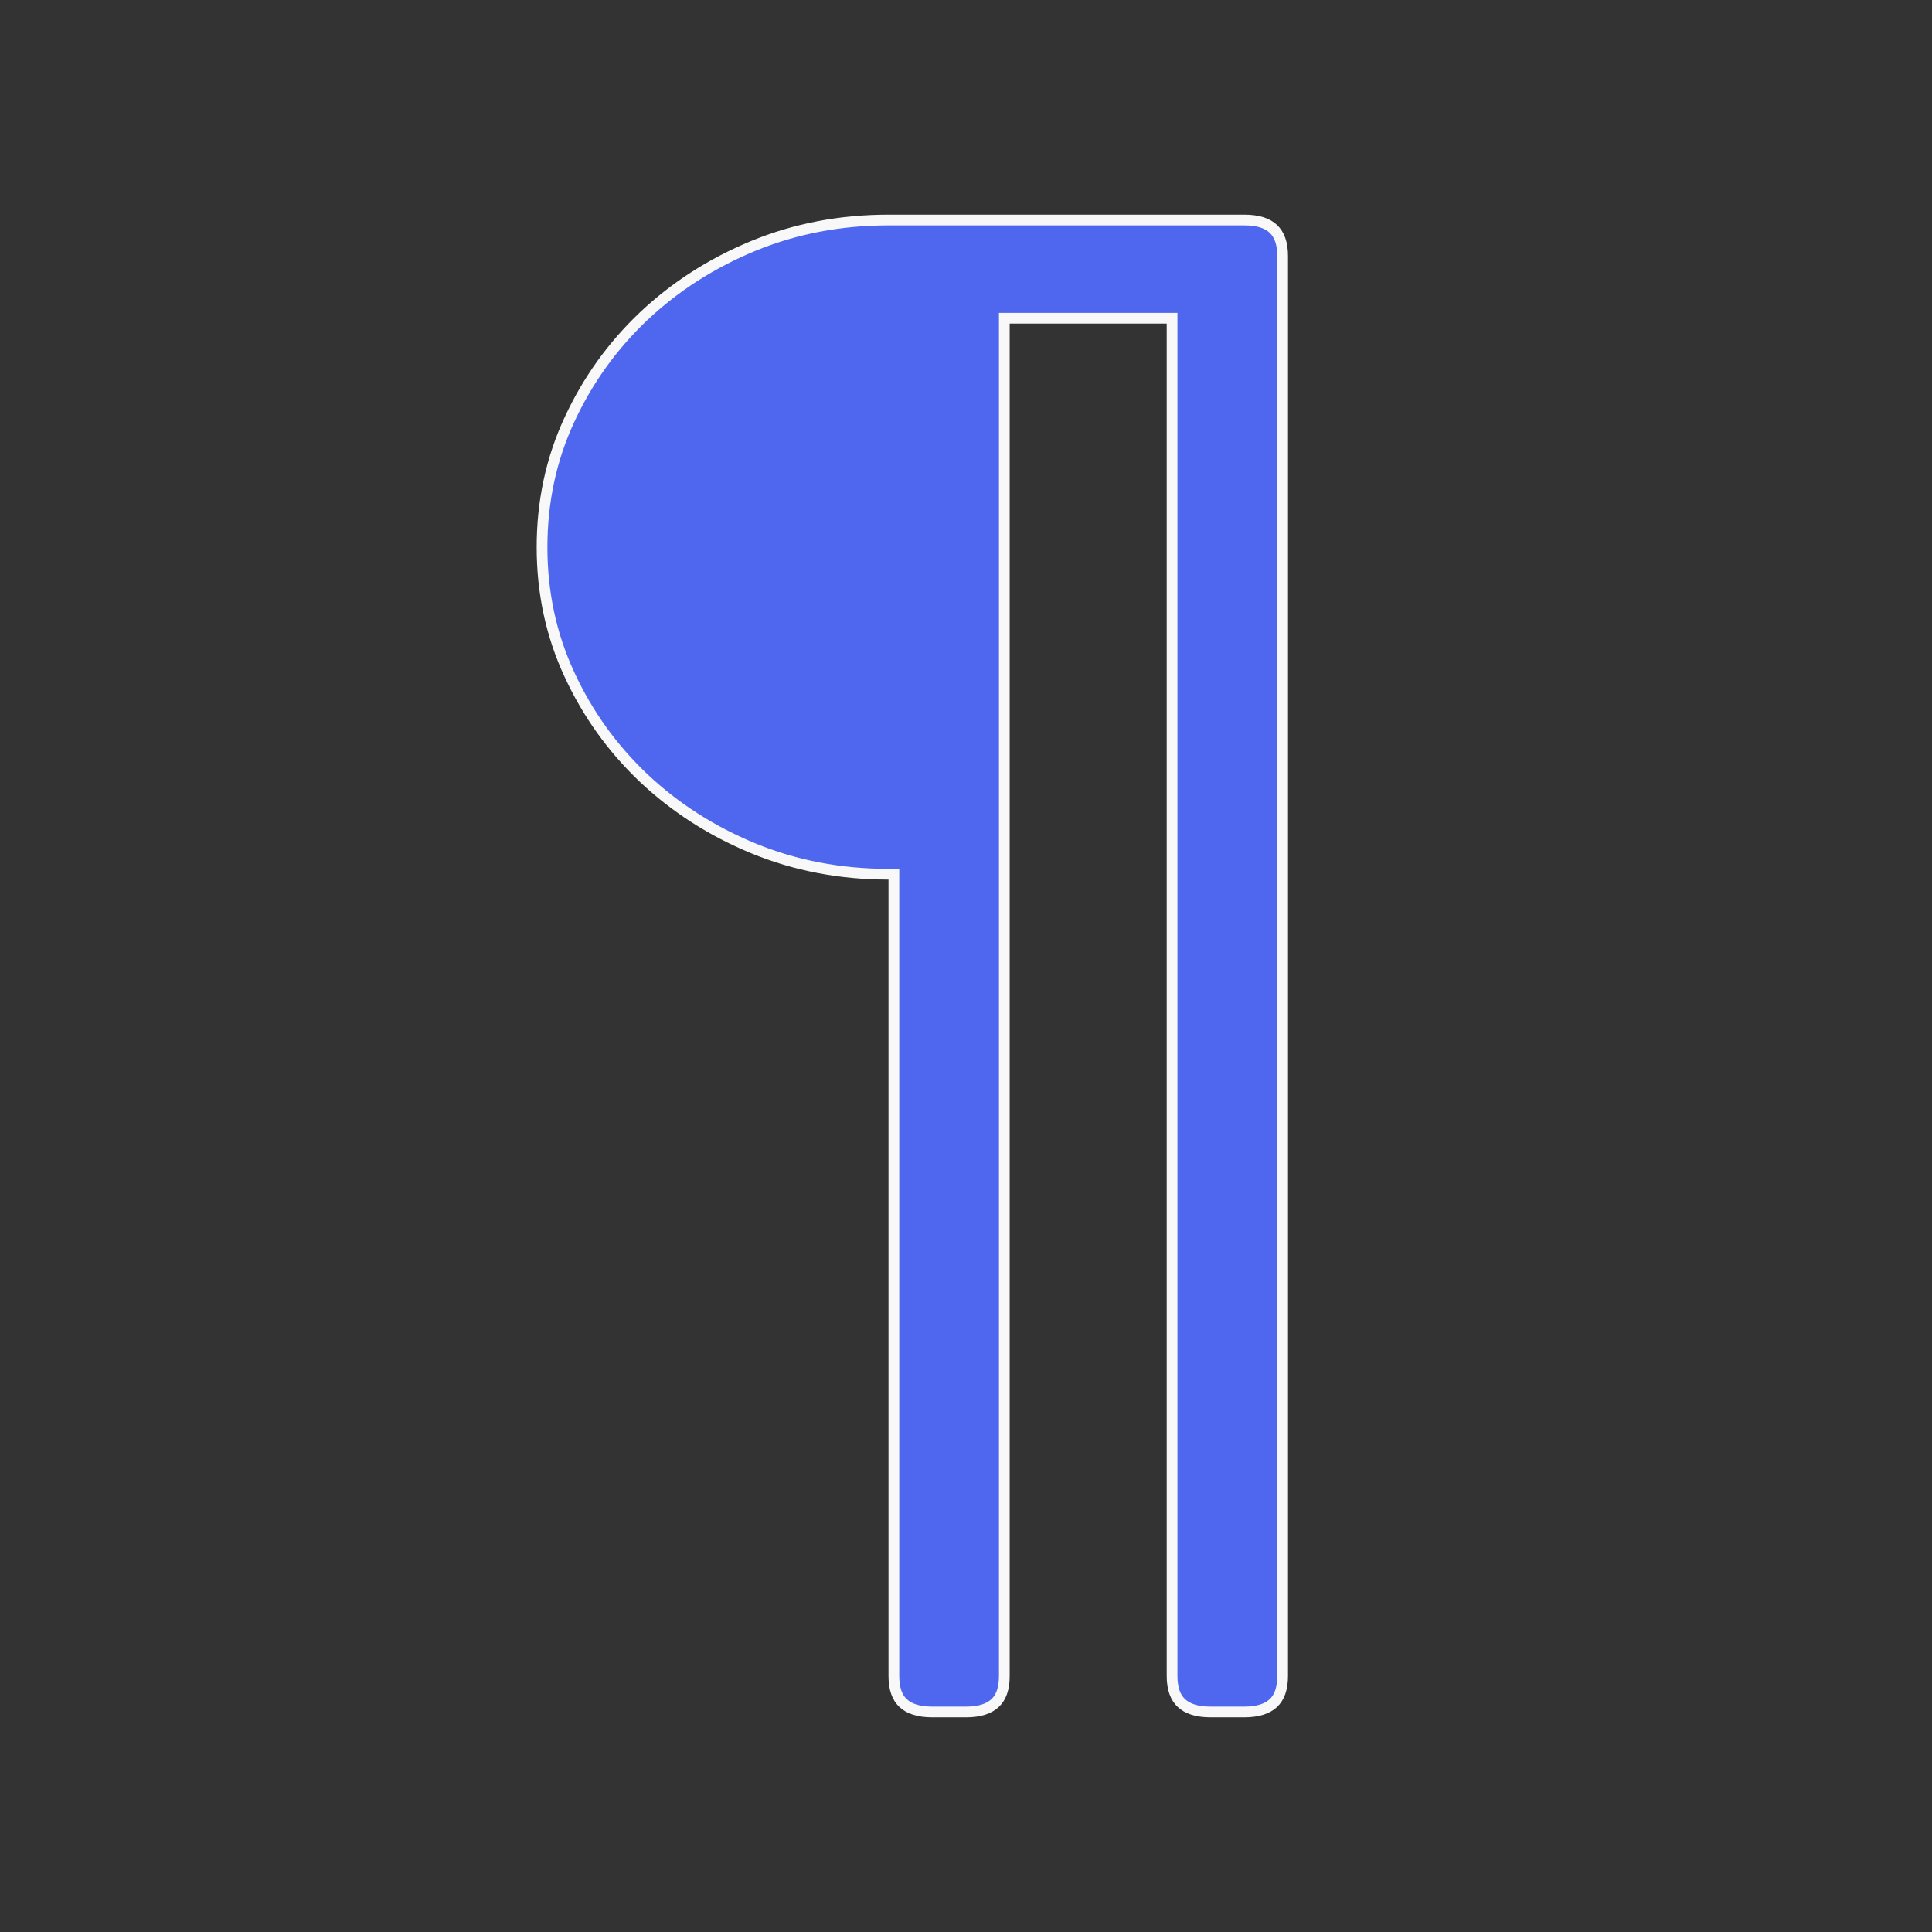 <svg width="18" height="18" viewBox="0 0 18 18" fill="none" xmlns="http://www.w3.org/2000/svg">
<rect x="0" y="0" width="18" height="18" fill="#333333" stroke="none"/>
<path d="M10.92 3.015V2.965H10.87H9.407H9.357V3.015V15.615C9.357 15.735 9.326 15.816 9.271 15.867C9.216 15.919 9.129 15.95 9 15.95H8.685C8.556 15.95 8.469 15.919 8.414 15.867C8.359 15.816 8.328 15.735 8.328 15.615V8.195V8.145H8.278C7.827 8.145 7.408 8.064 7.019 7.904C6.629 7.743 6.289 7.524 5.997 7.249C5.706 6.973 5.475 6.652 5.305 6.284C5.135 5.918 5.05 5.522 5.05 5.098C5.05 4.673 5.135 4.277 5.305 3.911C5.475 3.543 5.706 3.222 5.997 2.946C6.289 2.671 6.629 2.452 7.019 2.291C7.408 2.131 7.827 2.05 8.278 2.05H11.593C11.721 2.05 11.809 2.08 11.864 2.133C11.918 2.184 11.95 2.265 11.95 2.385V15.615C11.95 15.735 11.918 15.816 11.864 15.867C11.809 15.919 11.721 15.95 11.593 15.95H11.278C11.149 15.95 11.062 15.919 11.007 15.867C10.952 15.816 10.92 15.735 10.92 15.615V3.015Z" fill="#4F66EE" stroke="#F8F8F8" stroke-width="0.1"/>
</svg>
